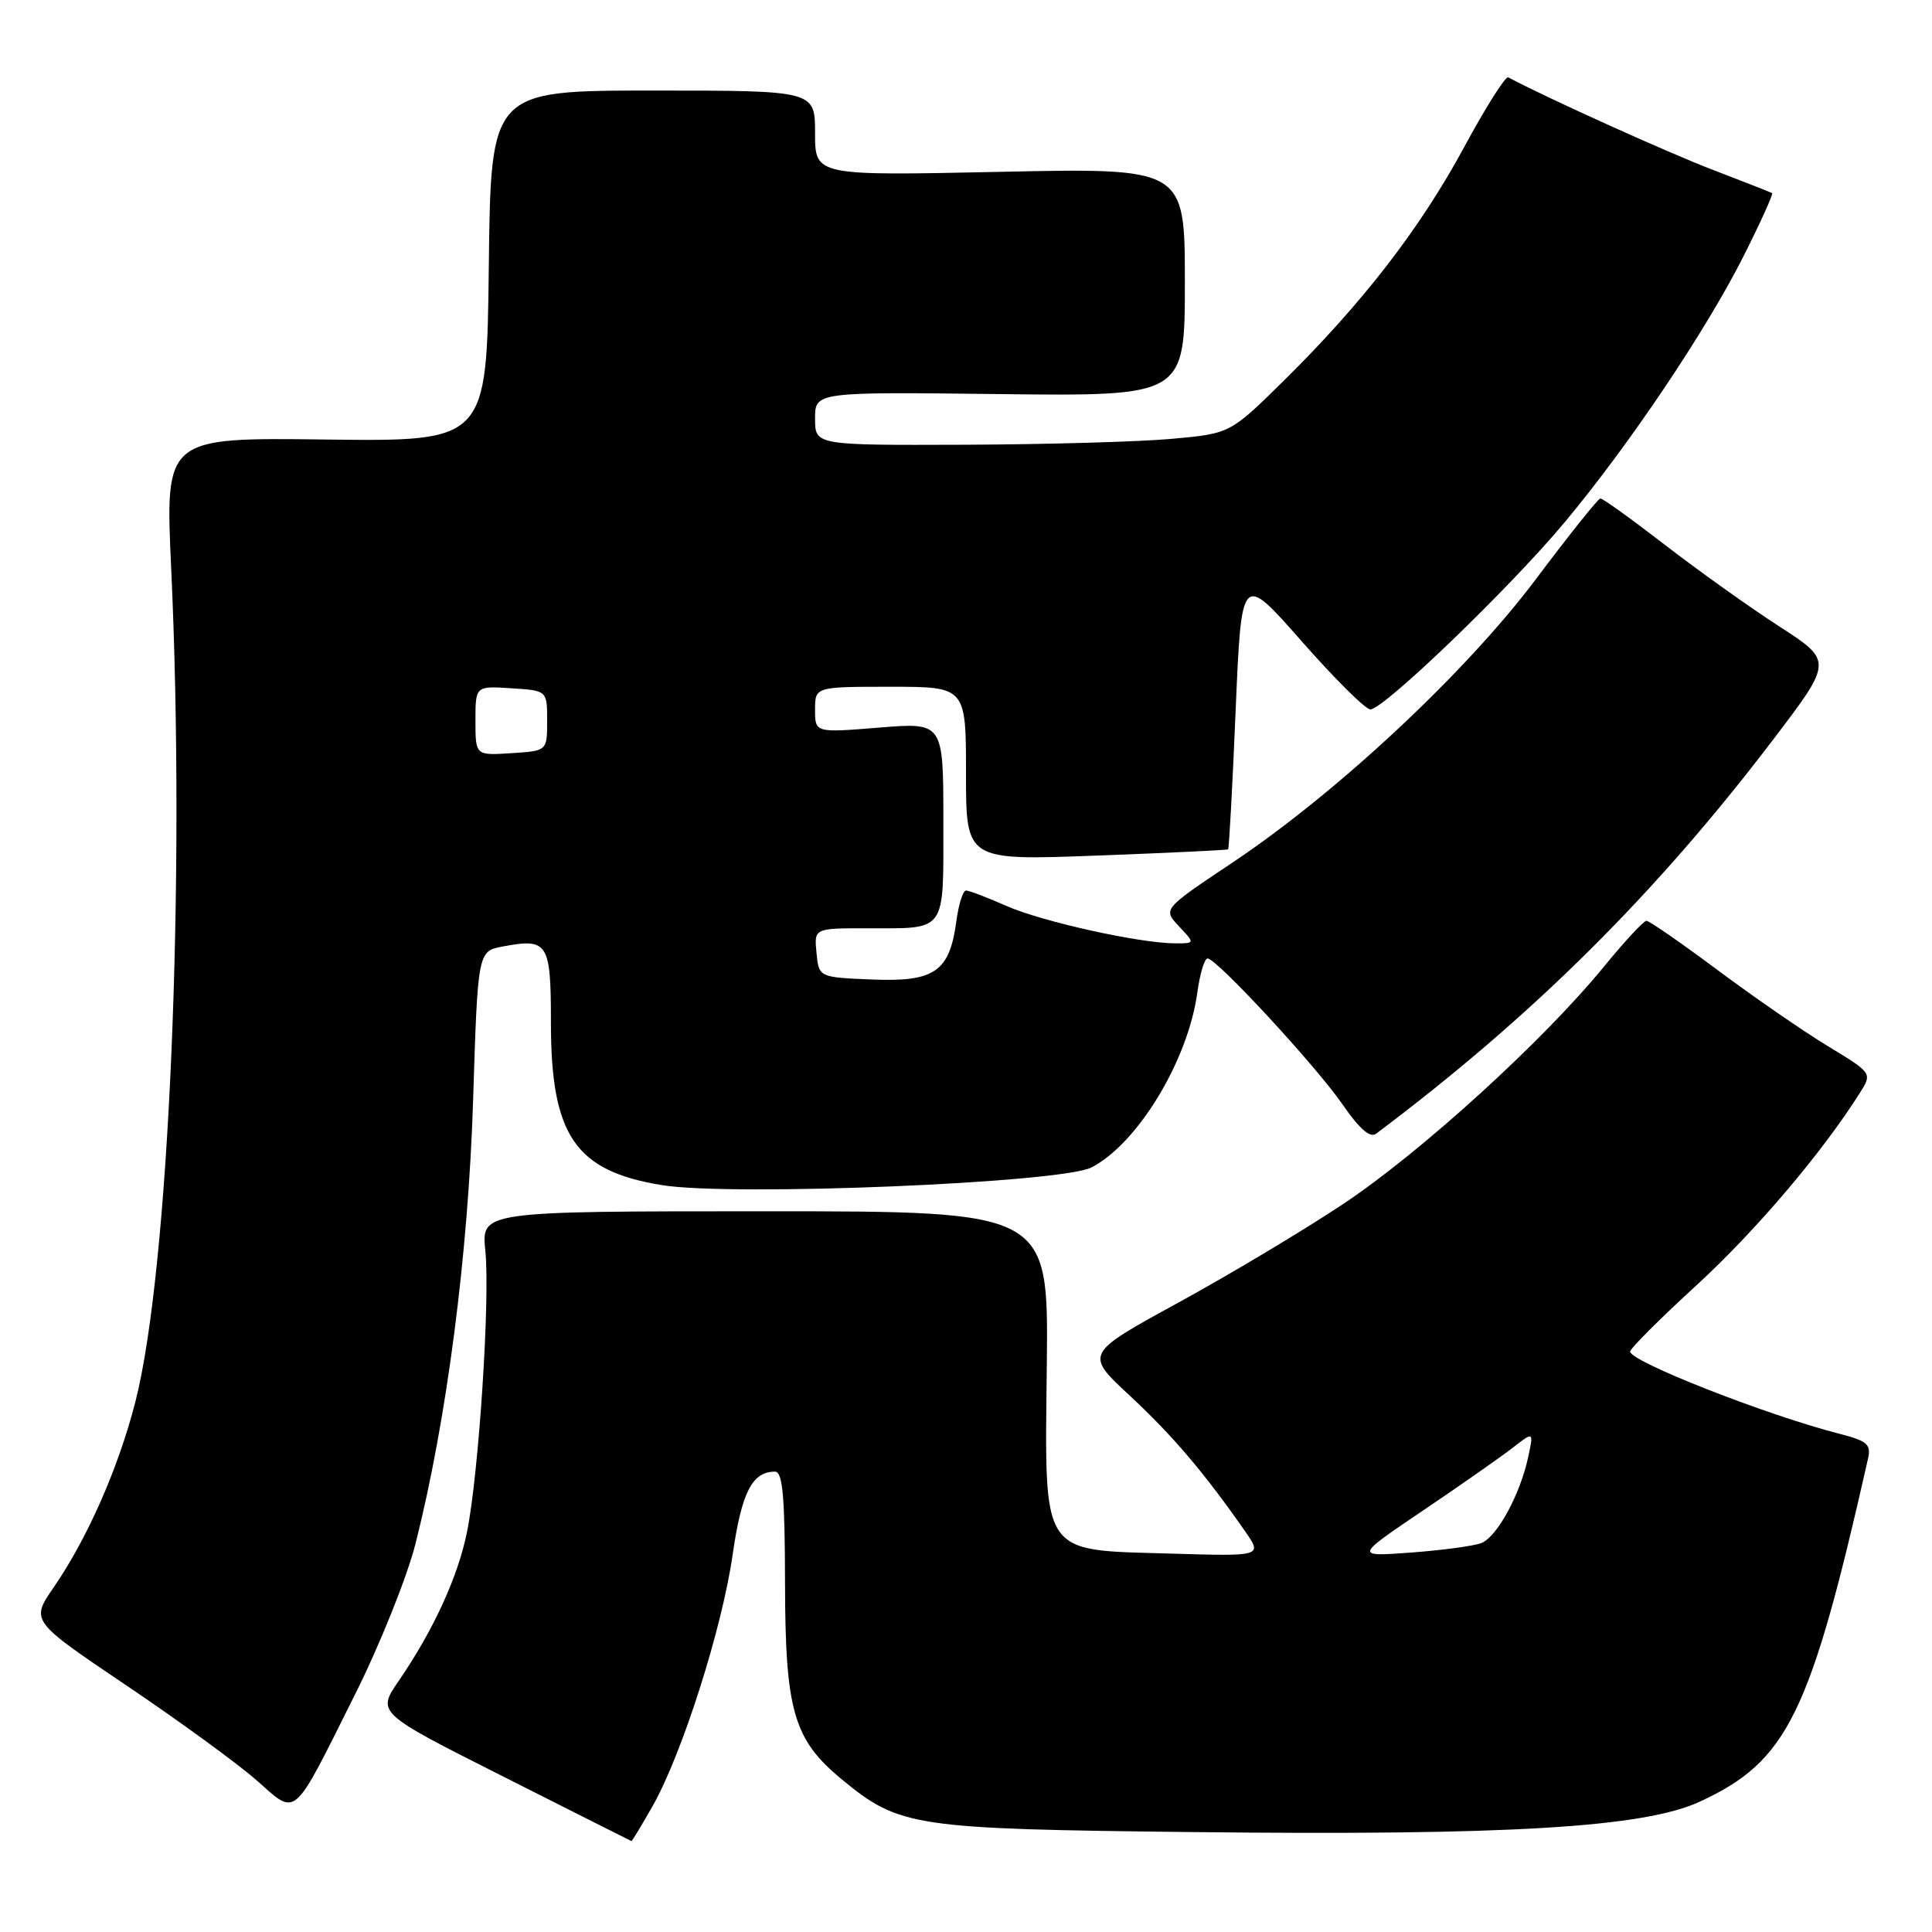 <?xml version="1.0" encoding="UTF-8" standalone="no"?>
<!DOCTYPE svg PUBLIC "-//W3C//DTD SVG 1.1//EN" "http://www.w3.org/Graphics/SVG/1.1/DTD/svg11.dtd" >
<svg xmlns="http://www.w3.org/2000/svg" xmlns:xlink="http://www.w3.org/1999/xlink" version="1.1" viewBox="0 0 256 256">
 <g >
 <path fill="currentColor"
d=" M 86.51 239.25 C 90.42 232.30 95.68 215.76 97.08 206.00 C 98.27 197.74 99.66 195.00 102.69 195.00 C 103.71 195.00 104.00 198.27 104.02 209.75 C 104.05 226.72 105.14 230.50 111.56 235.79 C 119.19 242.08 121.02 242.35 158.06 242.76 C 199.87 243.23 217.82 242.15 225.23 238.73 C 236.86 233.36 239.85 227.26 247.52 193.29 C 247.95 191.39 247.42 190.93 243.76 189.99 C 234.10 187.52 216.00 180.41 216.00 179.09 C 216.00 178.69 219.97 174.72 224.83 170.27 C 232.64 163.10 241.44 152.74 246.42 144.85 C 248.10 142.20 248.10 142.20 242.22 138.63 C 238.98 136.67 232.39 132.12 227.58 128.53 C 222.76 124.94 218.52 122.00 218.16 122.01 C 217.80 122.01 215.25 124.76 212.50 128.12 C 204.46 137.95 188.25 152.70 178.00 159.52 C 172.78 163.00 162.93 168.89 156.11 172.62 C 143.73 179.39 143.73 179.39 149.71 184.94 C 155.36 190.19 159.59 195.17 164.95 202.86 C 167.29 206.22 167.29 206.22 155.17 205.86 C 137.66 205.34 138.44 206.53 138.71 180.71 C 138.92 160.50 138.92 160.50 101.35 160.50 C 63.77 160.50 63.77 160.50 64.31 165.73 C 64.96 172.02 63.44 195.33 61.88 203.00 C 60.68 208.95 57.43 216.02 52.83 222.73 C 49.93 226.96 49.93 226.96 66.72 235.42 C 75.95 240.08 83.57 243.92 83.66 243.95 C 83.75 243.98 85.03 241.86 86.51 239.25 Z  M 47.03 224.55 C 50.35 217.92 53.96 208.90 55.07 204.50 C 59.20 188.16 62.05 166.17 62.69 145.77 C 63.31 126.03 63.31 126.03 66.65 125.41 C 72.62 124.29 73.00 124.89 73.00 135.51 C 73.00 150.48 76.22 155.18 87.74 157.04 C 97.12 158.55 140.65 156.75 144.63 154.69 C 150.76 151.52 157.42 140.52 158.65 131.53 C 158.99 129.04 159.60 127.00 160.01 127.00 C 161.21 127.00 174.40 141.27 177.92 146.38 C 180.11 149.56 181.55 150.82 182.33 150.23 C 203.08 134.66 219.38 118.47 234.96 97.99 C 242.87 87.59 242.87 87.59 235.68 82.95 C 231.73 80.39 224.92 75.53 220.55 72.15 C 216.17 68.77 212.35 66.02 212.05 66.05 C 211.75 66.08 207.93 70.86 203.56 76.68 C 194.29 89.05 177.20 105.02 163.29 114.31 C 154.08 120.46 154.08 120.46 156.21 122.73 C 158.35 125.00 158.35 125.00 155.76 125.00 C 151.06 125.00 138.09 122.13 133.38 120.05 C 130.83 118.92 128.41 118.00 128.00 118.00 C 127.60 118.00 127.02 119.83 126.72 122.08 C 125.82 128.76 123.84 130.13 115.56 129.79 C 108.50 129.50 108.50 129.50 108.19 126.25 C 107.87 123.00 107.87 123.00 114.85 123.00 C 125.55 123.00 125.00 123.78 125.00 108.76 C 125.00 95.72 125.00 95.72 116.50 96.41 C 108.00 97.10 108.00 97.10 108.00 94.05 C 108.00 91.00 108.00 91.00 118.00 91.00 C 128.00 91.00 128.00 91.00 128.00 102.51 C 128.00 114.02 128.00 114.02 145.25 113.37 C 154.74 113.02 162.60 112.64 162.73 112.54 C 162.86 112.45 163.31 104.16 163.73 94.13 C 164.50 75.90 164.50 75.90 172.46 84.95 C 176.84 89.93 180.94 94.00 181.58 94.00 C 183.35 94.00 200.12 77.85 207.34 69.19 C 215.93 58.89 226.10 43.74 231.07 33.86 C 233.30 29.43 234.99 25.70 234.81 25.59 C 234.64 25.48 231.12 24.10 227.00 22.52 C 221.21 20.32 204.82 12.91 199.85 10.25 C 199.49 10.05 196.85 14.23 193.99 19.53 C 188.14 30.33 180.56 40.14 170.08 50.47 C 163.00 57.45 163.00 57.45 155.25 58.15 C 150.99 58.54 138.61 58.89 127.75 58.93 C 108.00 59.00 108.00 59.00 108.00 55.47 C 108.00 51.93 108.00 51.93 132.50 52.22 C 157.00 52.50 157.00 52.50 157.00 37.38 C 157.00 22.25 157.00 22.25 132.50 22.77 C 108.00 23.29 108.00 23.29 108.00 17.65 C 108.00 12.00 108.00 12.00 86.52 12.00 C 65.04 12.00 65.04 12.00 64.77 35.25 C 64.50 58.50 64.50 58.50 43.19 58.24 C 21.88 57.97 21.88 57.97 22.68 75.24 C 24.61 116.88 22.41 168.26 17.94 185.74 C 15.70 194.49 11.59 203.84 7.09 210.37 C 4.06 214.78 4.06 214.78 16.78 223.35 C 23.78 228.07 31.52 233.71 34.00 235.90 C 39.41 240.67 38.64 241.34 47.03 224.55 Z  M 188.50 200.19 C 193.45 196.85 198.79 193.11 200.37 191.89 C 203.23 189.66 203.23 189.66 202.49 193.08 C 201.43 198.03 198.37 203.64 196.29 204.46 C 195.31 204.85 191.12 205.41 187.00 205.72 C 179.50 206.27 179.50 206.27 188.50 200.19 Z  M 63.00 95.50 C 63.00 90.89 63.00 90.89 67.75 91.20 C 72.50 91.50 72.50 91.50 72.50 95.50 C 72.50 99.50 72.50 99.50 67.75 99.80 C 63.00 100.11 63.00 100.11 63.00 95.50 Z "/>
</g>
</svg>